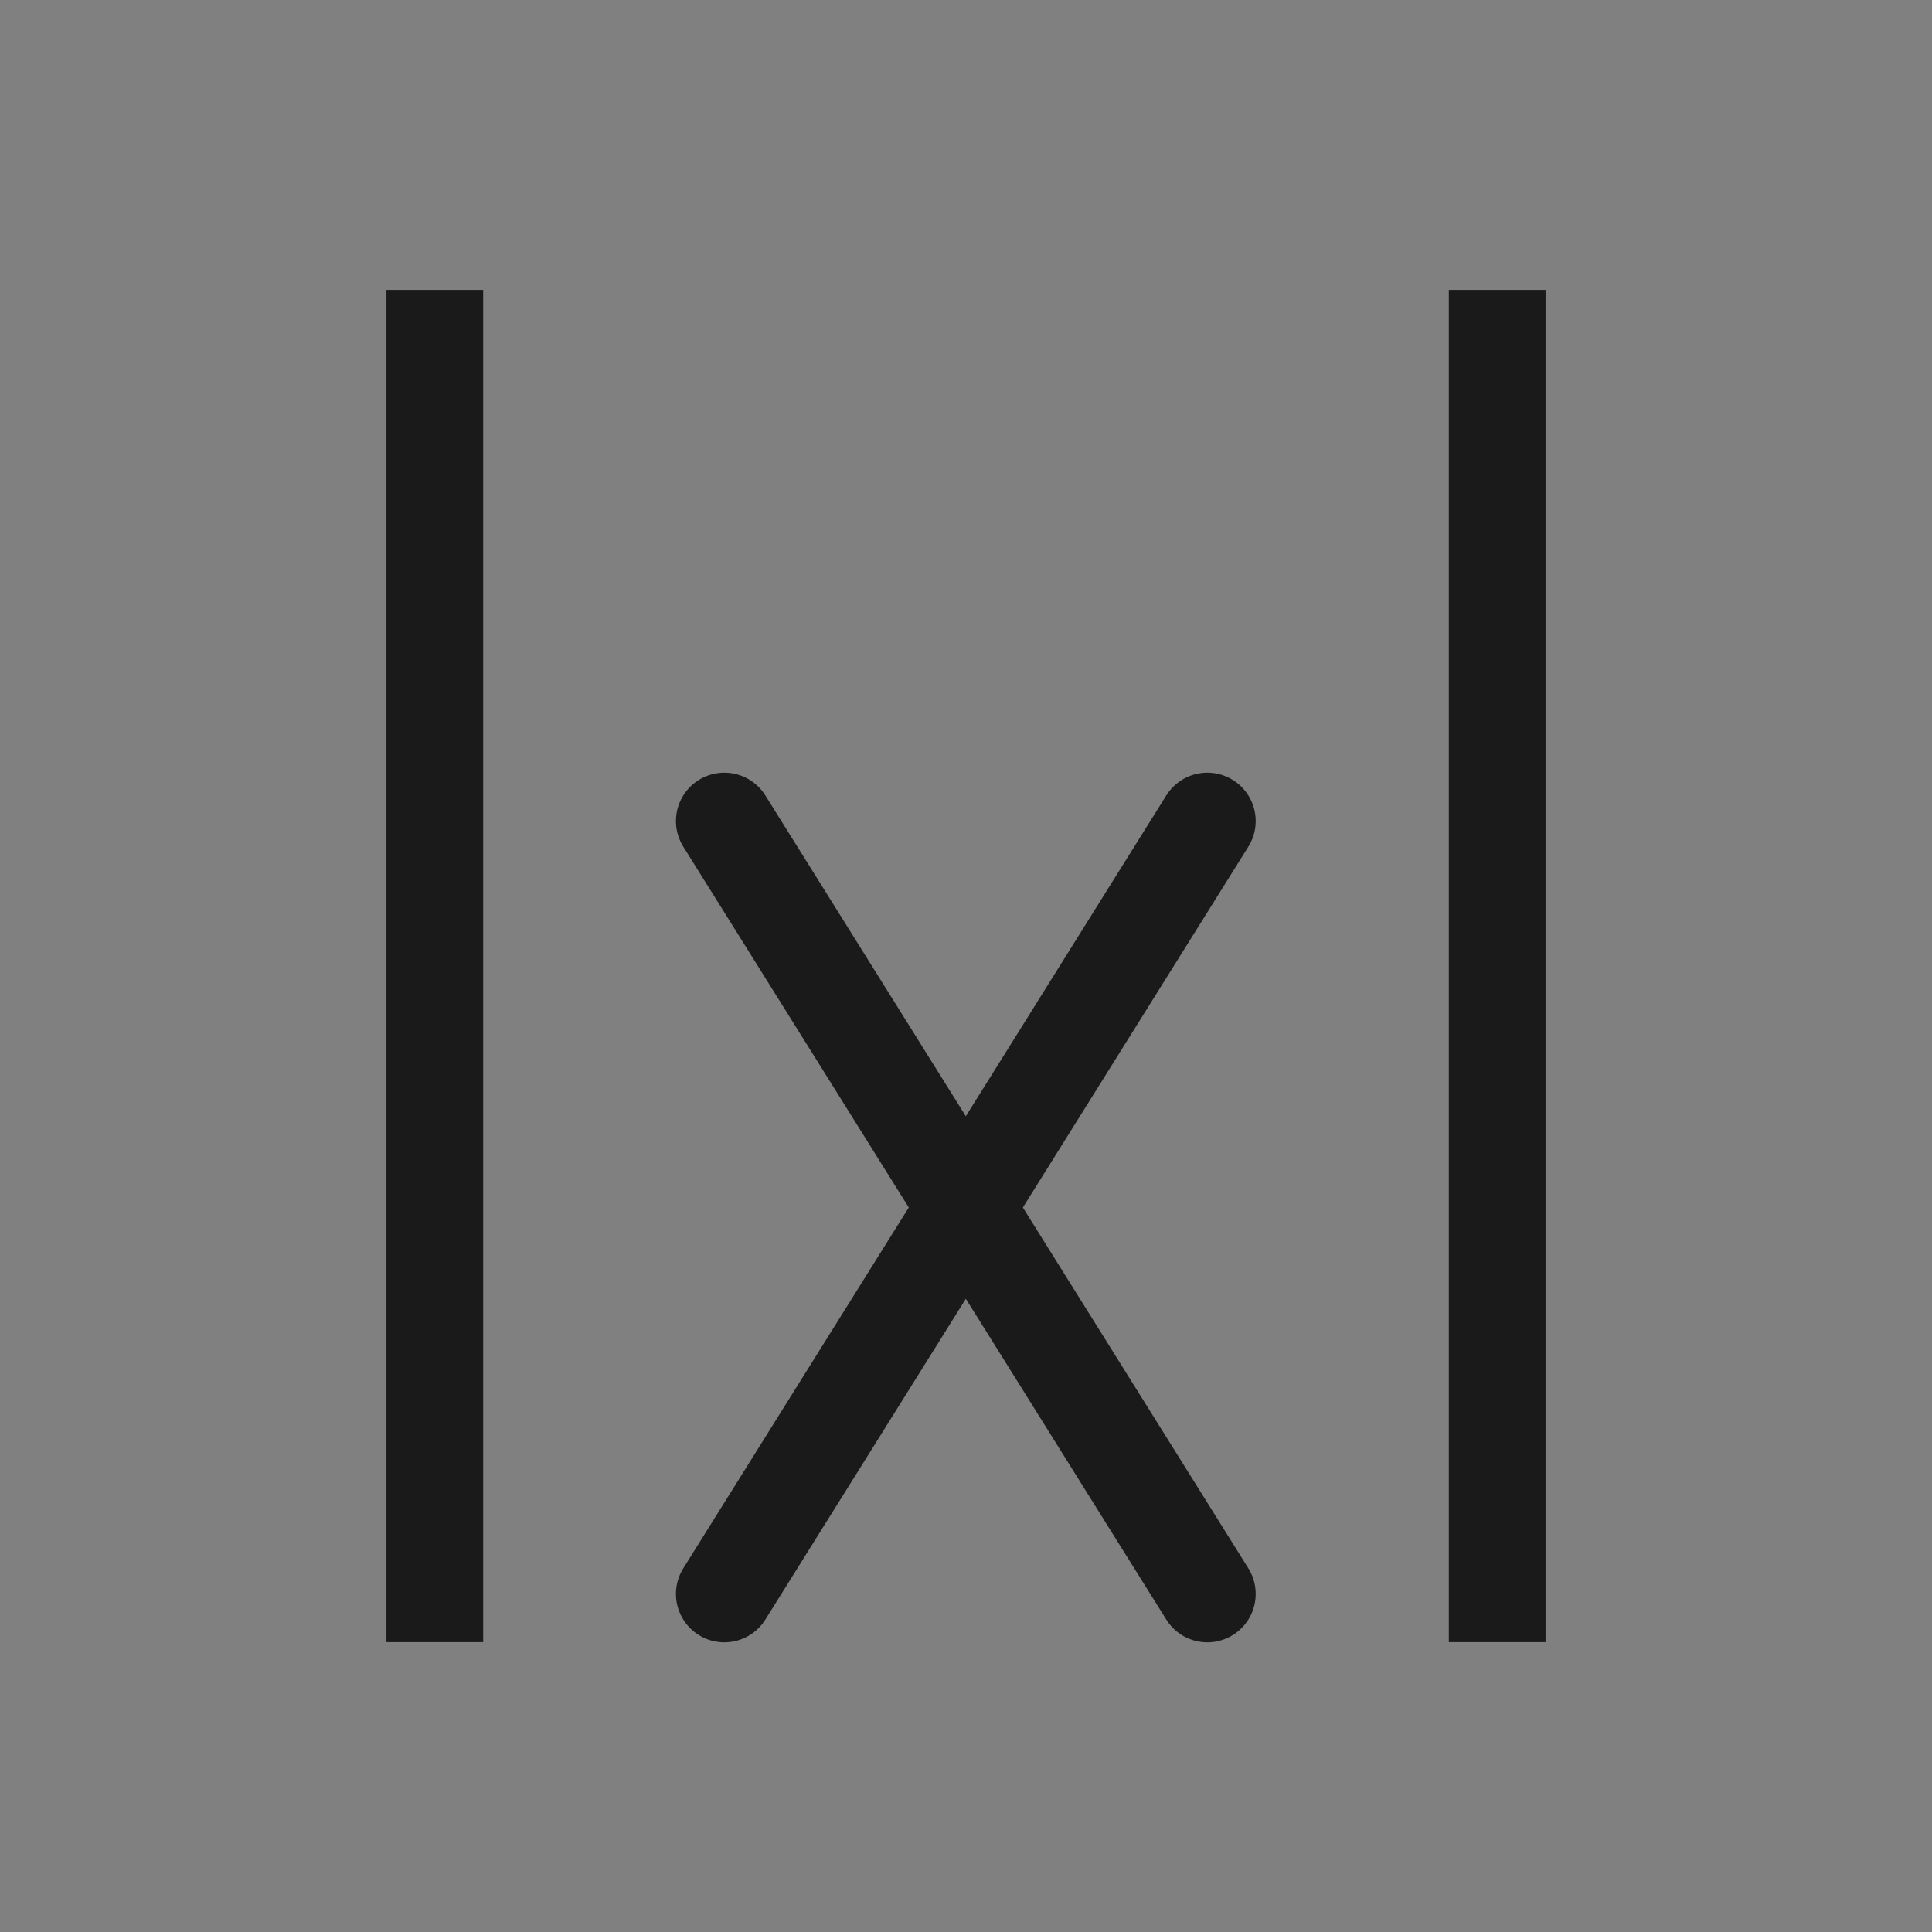 <?xml version="1.0" encoding="UTF-8" standalone="no"?>
<!-- Created with Inkscape (http://www.inkscape.org/) -->

<svg
   width="20"
   height="20"
   viewBox="0 0 5.292 5.292"
   version="1.1"
   id="svg1"
   inkscape:version="1.4.2 (ebf0e940d0, 2025-05-08)"
   sodipodi:docname="plot_mag.svg"
   inkscape:export-filename="filesys_archive_pin.png"
   inkscape:export-xdpi="96"
   inkscape:export-ydpi="96"
   xmlns:inkscape="http://www.inkscape.org/namespaces/inkscape"
   xmlns:sodipodi="http://sodipodi.sourceforge.net/DTD/sodipodi-0.dtd"
   xmlns="http://www.w3.org/2000/svg"
   xmlns:svg="http://www.w3.org/2000/svg">
  <rect x="0" y="0" width="5.292" height="5.292" fill="#808080" stroke="none"/>
  <sodipodi:namedview
     id="namedview1"
     pagecolor="#ffffff"
     bordercolor="#000000"
     borderopacity="0.25"
     inkscape:showpageshadow="2"
     inkscape:pageopacity="0.0"
     inkscape:pagecheckerboard="0"
     inkscape:deskcolor="#d1d1d1"
     inkscape:document-units="mm"
     inkscape:zoom="43.9"
     inkscape:cx="9.9886105"
     inkscape:cy="10.022779"
     inkscape:window-width="1920"
     inkscape:window-height="1131"
     inkscape:window-x="0"
     inkscape:window-y="0"
     inkscape:window-maximized="1"
     inkscape:current-layer="svg1"
     showgrid="true">
    <inkscape:grid
       id="grid2"
       units="px"
       originx="0"
       originy="0"
       spacingx="0.265"
       spacingy="0.265"
       empcolor="#0099e5"
       empopacity="0.302"
       color="#0099e5"
       opacity="0.149"
       empspacing="5"
       enabled="true"
       visible="true" />
    <inkscape:grid
       id="grid3"
       units="px"
       originx="0.132"
       originy="0.132"
       spacingx="0.265"
       spacingy="0.265"
       empcolor="#67e500"
       empopacity="0.302"
       color="#51e500"
       opacity="0.149"
       empspacing="5"
       enabled="true"
       visible="true"
       dotted="true" />
  </sodipodi:namedview>
  <defs
     id="defs1" />
  <path
     style="display:inline;fill:none;stroke:#1a1a1a;stroke-width:0.265;stroke-linecap:butt;stroke-linejoin:miter;stroke-miterlimit:6.25;stroke-dasharray:none;stroke-opacity:1"
     d="M 1.191,0.794 V 4.498"
     id="path1044-0-0" />
  <path
     style="display:inline;fill:none;stroke:#1a1a1a;stroke-width:0.265;stroke-linecap:butt;stroke-linejoin:miter;stroke-miterlimit:6.25;stroke-dasharray:none;stroke-opacity:1"
     d="M 4.101,0.794 V 4.498"
     id="path1044-0-0-2" />
  <path
     style="fill:#fefd00;fill-opacity:0.33;stroke:#1a1a1a;stroke-width:0.265;stroke-linecap:round;stroke-linejoin:round;stroke-miterlimit:10;stroke-dasharray:none;stroke-opacity:1"
     d="M 1.984,4.366 3.307,2.249"
     id="path1"
     sodipodi:nodetypes="cc" />
  <path
     style="fill:#fefd00;fill-opacity:0.33;stroke:#1a1a1a;stroke-width:0.265;stroke-linecap:round;stroke-linejoin:round;stroke-miterlimit:10;stroke-dasharray:none;stroke-opacity:1"
     d="M 3.307,4.366 1.984,2.249"
     id="path1-5"
     sodipodi:nodetypes="cc" />
</svg>
